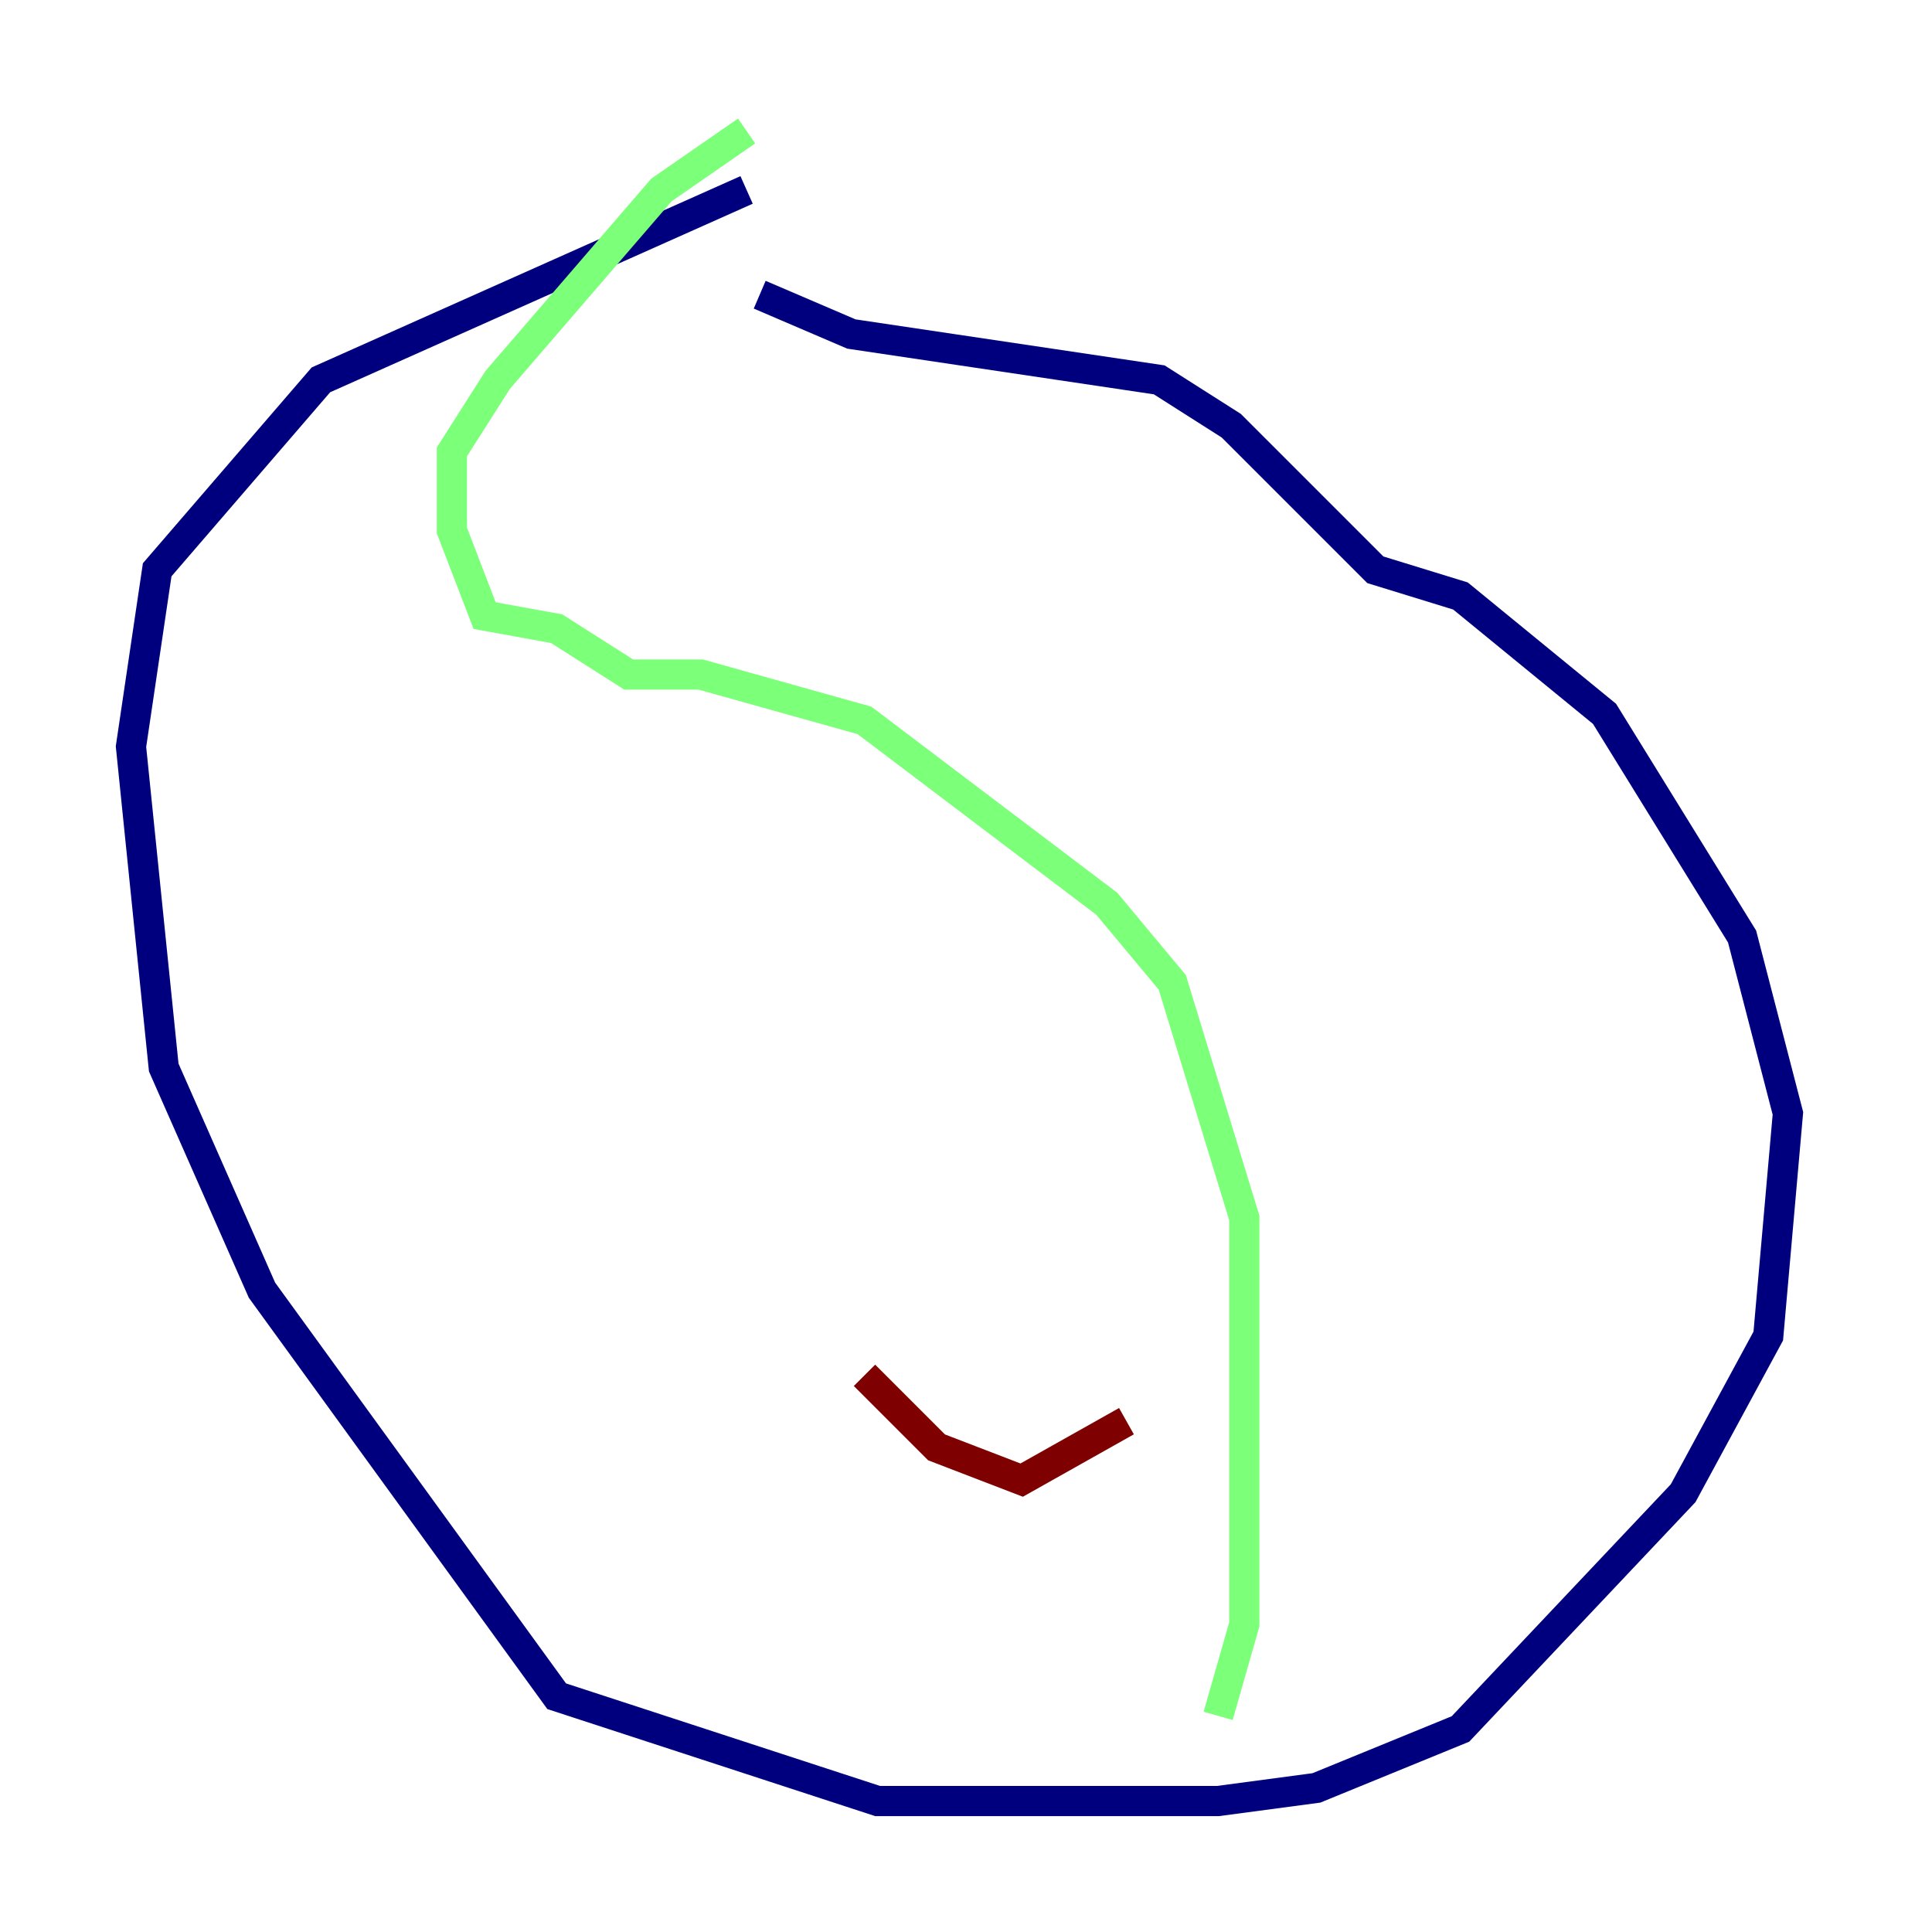 <?xml version="1.0" encoding="utf-8" ?>
<svg baseProfile="tiny" height="128" version="1.2" viewBox="0,0,128,128" width="128" xmlns="http://www.w3.org/2000/svg" xmlns:ev="http://www.w3.org/2001/xml-events" xmlns:xlink="http://www.w3.org/1999/xlink"><defs /><polyline fill="none" points="49.464,12.583 21.261,25.166 10.414,37.749 8.678,49.464 10.848,70.725 17.356,85.478 36.881,112.38 58.142,119.322 80.705,119.322 87.214,118.454 96.759,114.549 111.512,98.929 117.153,88.515 118.454,73.763 115.417,62.047 106.305,47.295 96.759,39.485 91.119,37.749 81.573,28.203 76.8,25.166 56.407,22.129 50.332,19.525" stroke="#00007f" stroke-width="2" /><polyline fill="none" points="49.464,8.678 43.824,12.583 32.976,25.166 29.939,29.939 29.939,35.146 32.108,40.786 36.881,41.654 41.654,44.691 46.427,44.691 57.275,47.729 73.329,59.878 77.668,65.085 82.441,80.705 82.441,107.607 80.705,113.681" stroke="#7cff79" stroke-width="2" /><polyline fill="none" points="57.275,91.119 62.047,95.891 67.688,98.061 74.63,94.156" stroke="#7f0000" stroke-width="2" /></svg>